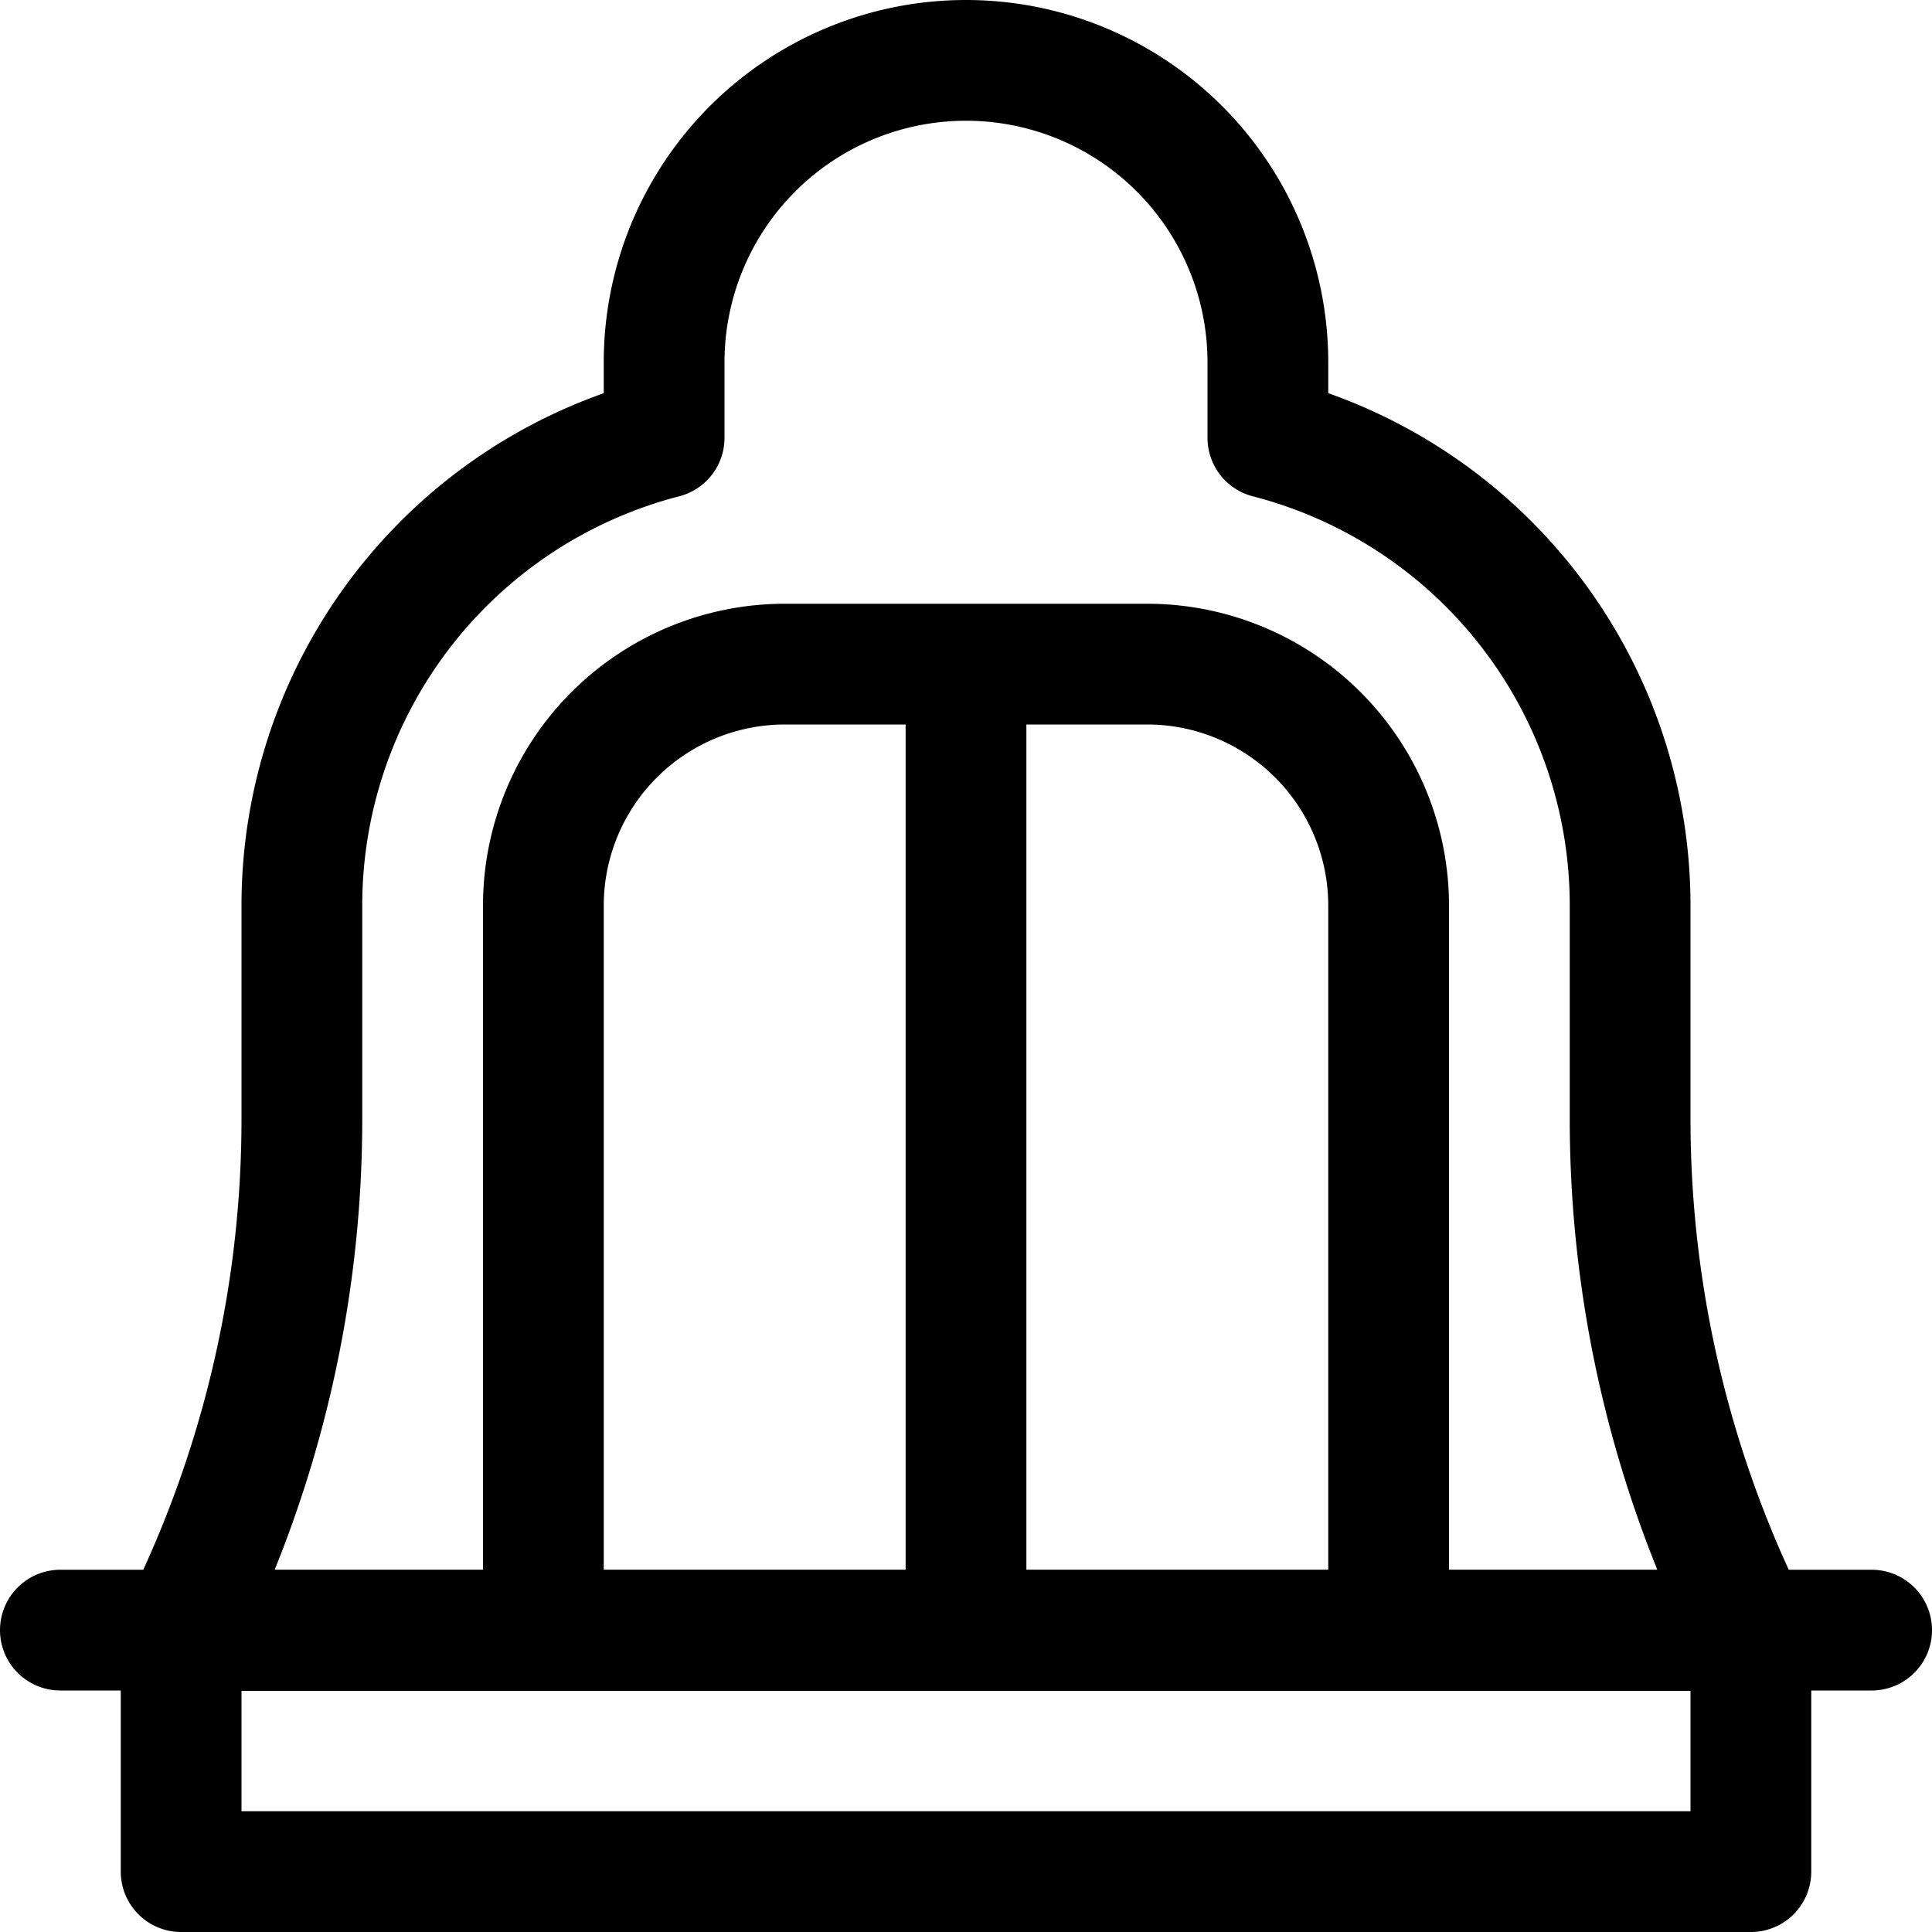 <svg xmlns="http://www.w3.org/2000/svg" id="Regular" width="24" height="24" viewBox="0 0 24 24"><defs><style>.cls-1{fill:none;stroke:#000;stroke-linecap:round;stroke-linejoin:round;stroke-width:1.5px}</style></defs><path d="M20.25 13.9v-2.65a6 6 0 0 0-4.5-5.811V4.5a3.75 3.75 0 0 0-7.5 0v.939a6 6 0 0 0-4.5 5.811v2.65a14.2 14.2 0 0 1-1.5 6.354h19.5a14.2 14.2 0 0 1-1.5-6.354" class="cls-1"/><path d="M2.25 20.25h19.5v3H2.25zm-1.5 0h22.5m-6 0H6.75v-9a3 3 0 0 1 3-3h4.5a3 3 0 0 1 3 3zM12 8.25v12" class="cls-1"/></svg>